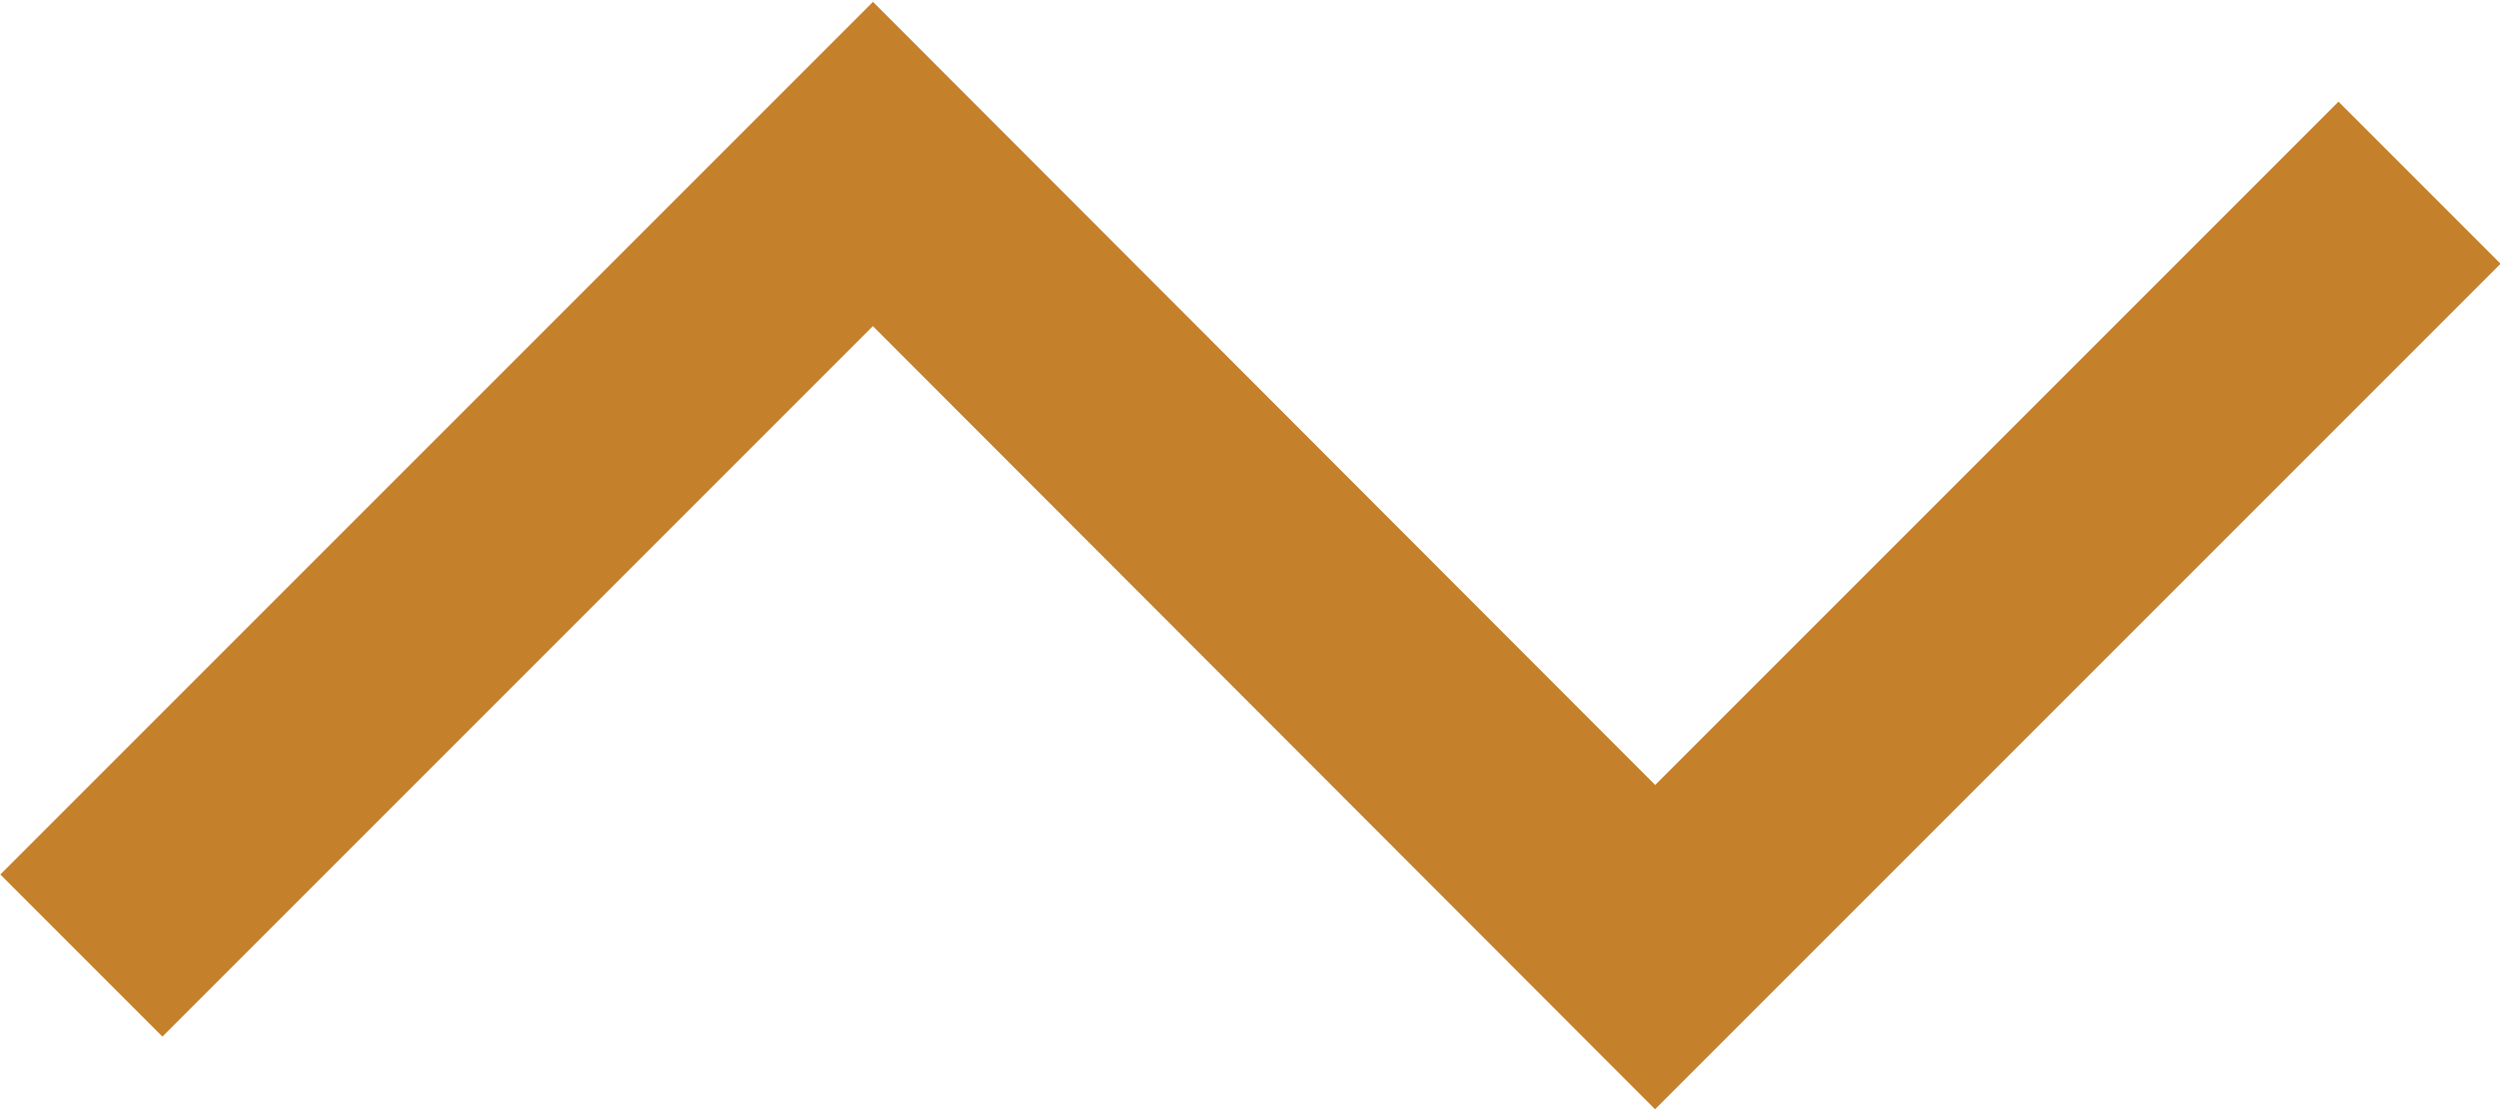 <svg width="27" height="12" xmlns="http://www.w3.org/2000/svg" viewBox="0 0 26.72 11.83"><defs><style>.cls-1{fill:none;stroke:#c4802a;stroke-miterlimit:10;stroke-width:2.45px;}</style></defs><title>decor-1</title><g id="Слой_2" data-name="Слой 2"><g id="Isolation_Mode" data-name="Isolation Mode"><polyline class="cls-1" points="0.87 10.19 9.33 1.73 17.69 10.1 25.86 1.93"/></g></g></svg>